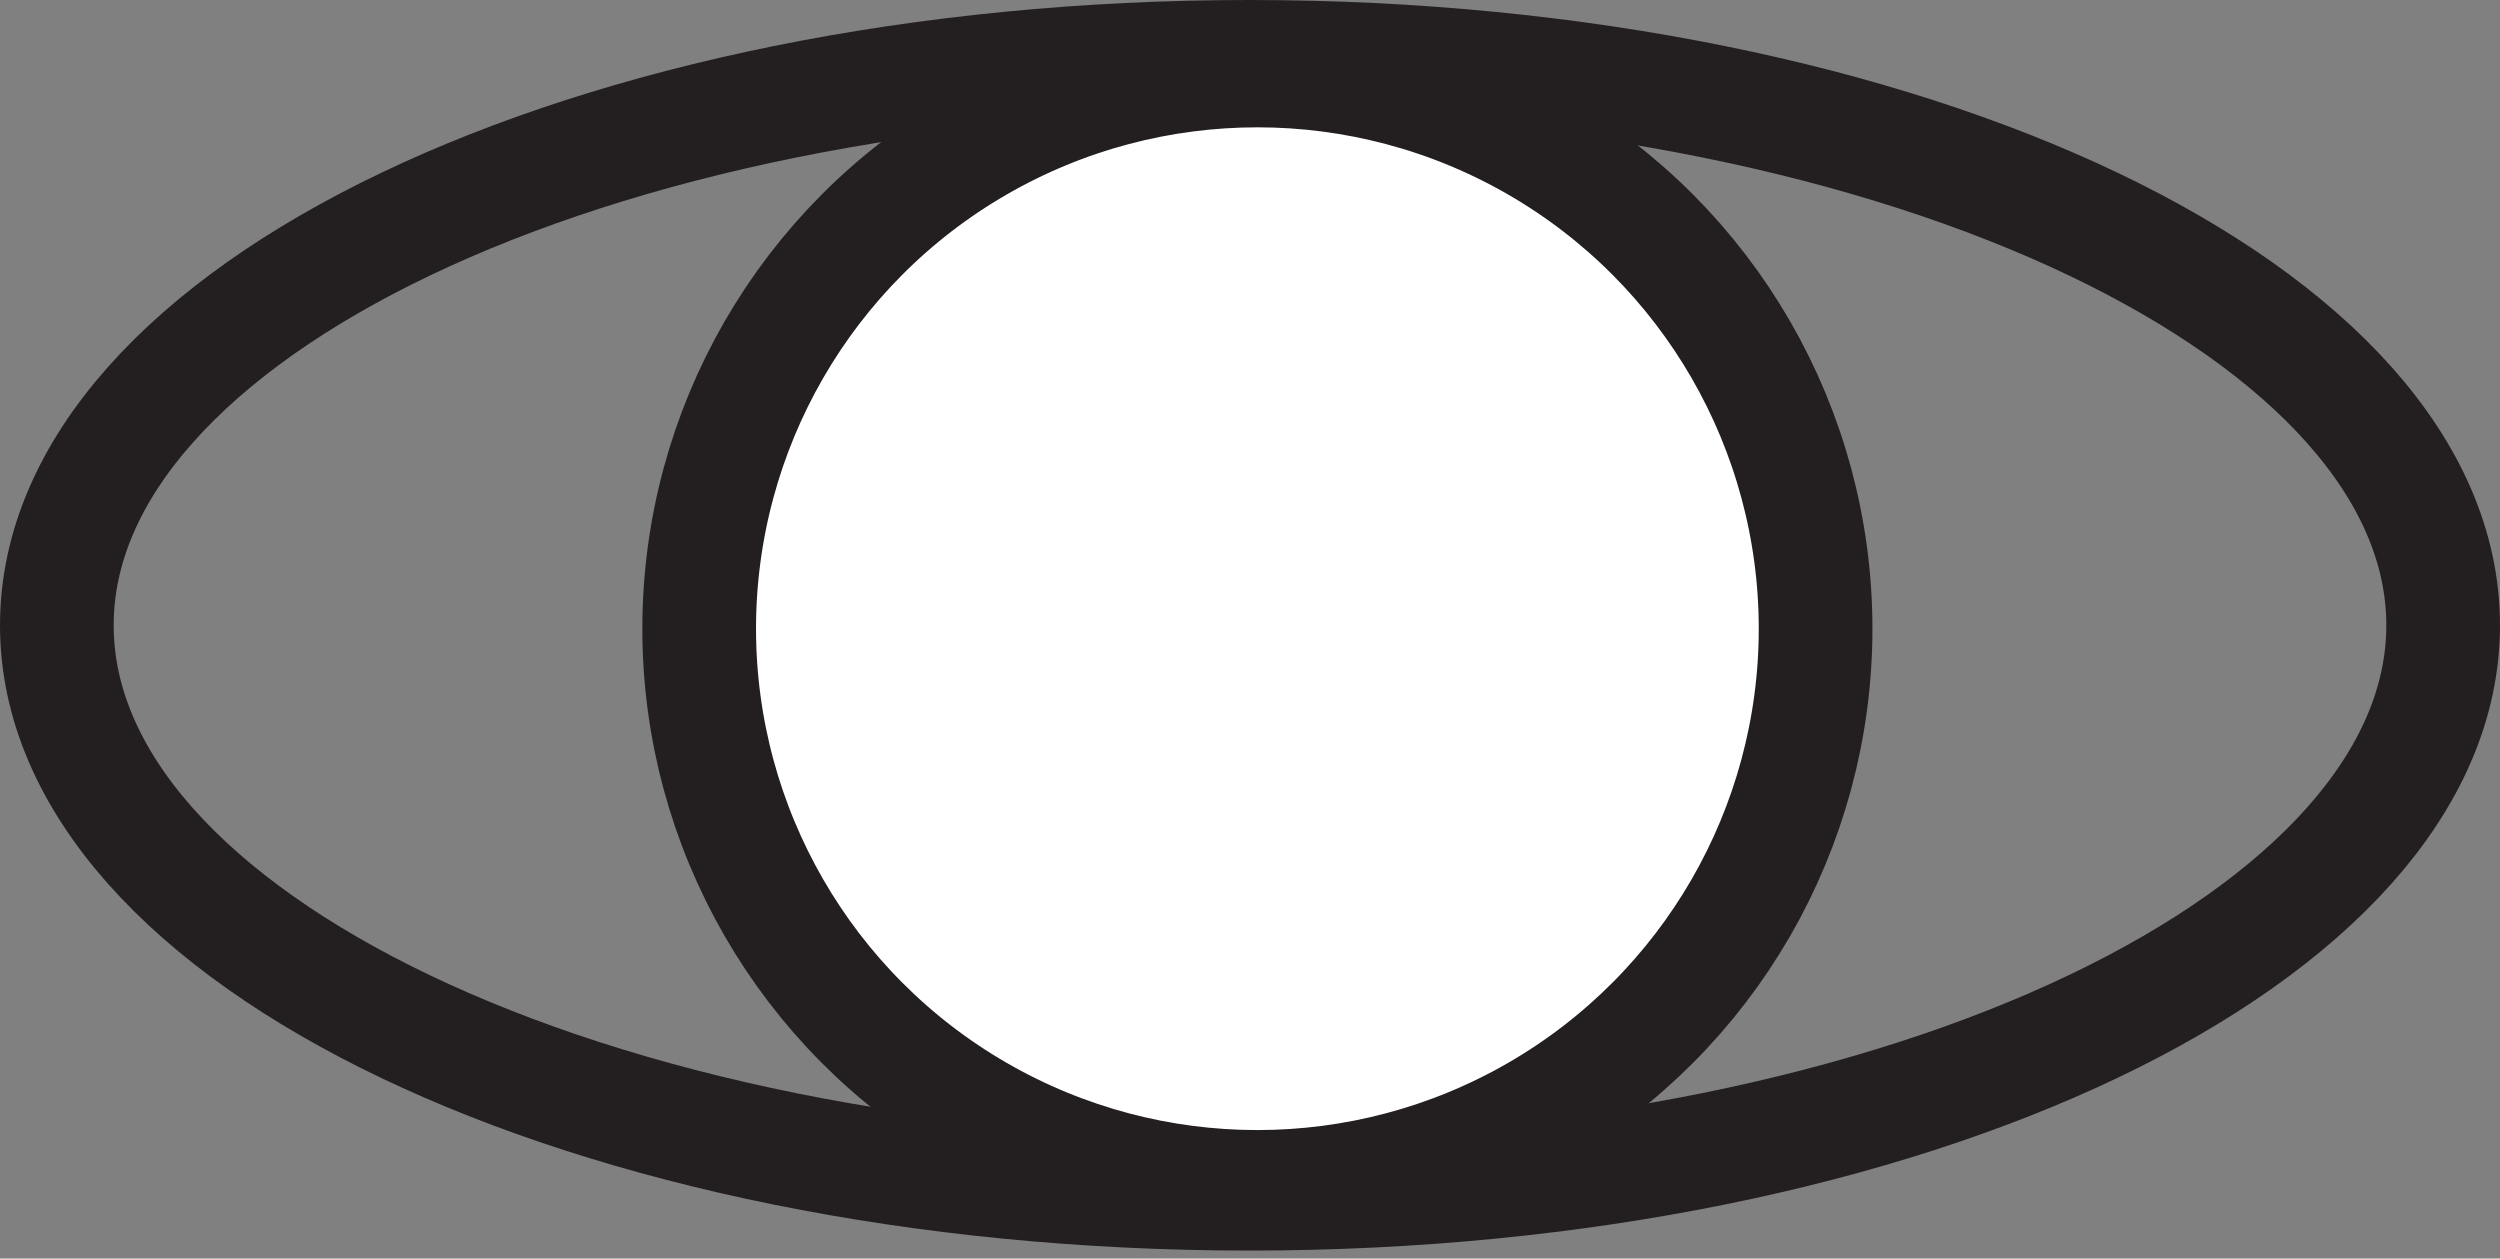 <svg id="Layer_1" data-name="Layer 1" xmlns="http://www.w3.org/2000/svg" viewBox="0 0 21.99 11.07"><rect x="0" y="0" width="21.99" height="11.07" fill="#808080" stroke="none"/><defs><style>.cls-1{fill:none;}.cls-1,.cls-2{stroke:#231f20;stroke-linecap:round;stroke-miterlimit:10;}.cls-2{fill:#fff;}</style></defs><title>eye</title><path class="cls-1" d="M18.88,13.27c5.8,0,10.5,2.26,10.5,5s-4.7,5-10.5,5-10.49-2.25-10.49-5S13.09,13.27,18.88,13.27Z" transform="translate(-7.89 -12.77)"/><circle class="cls-2" cx="11.06" cy="5.53" r="4.91"/></svg>